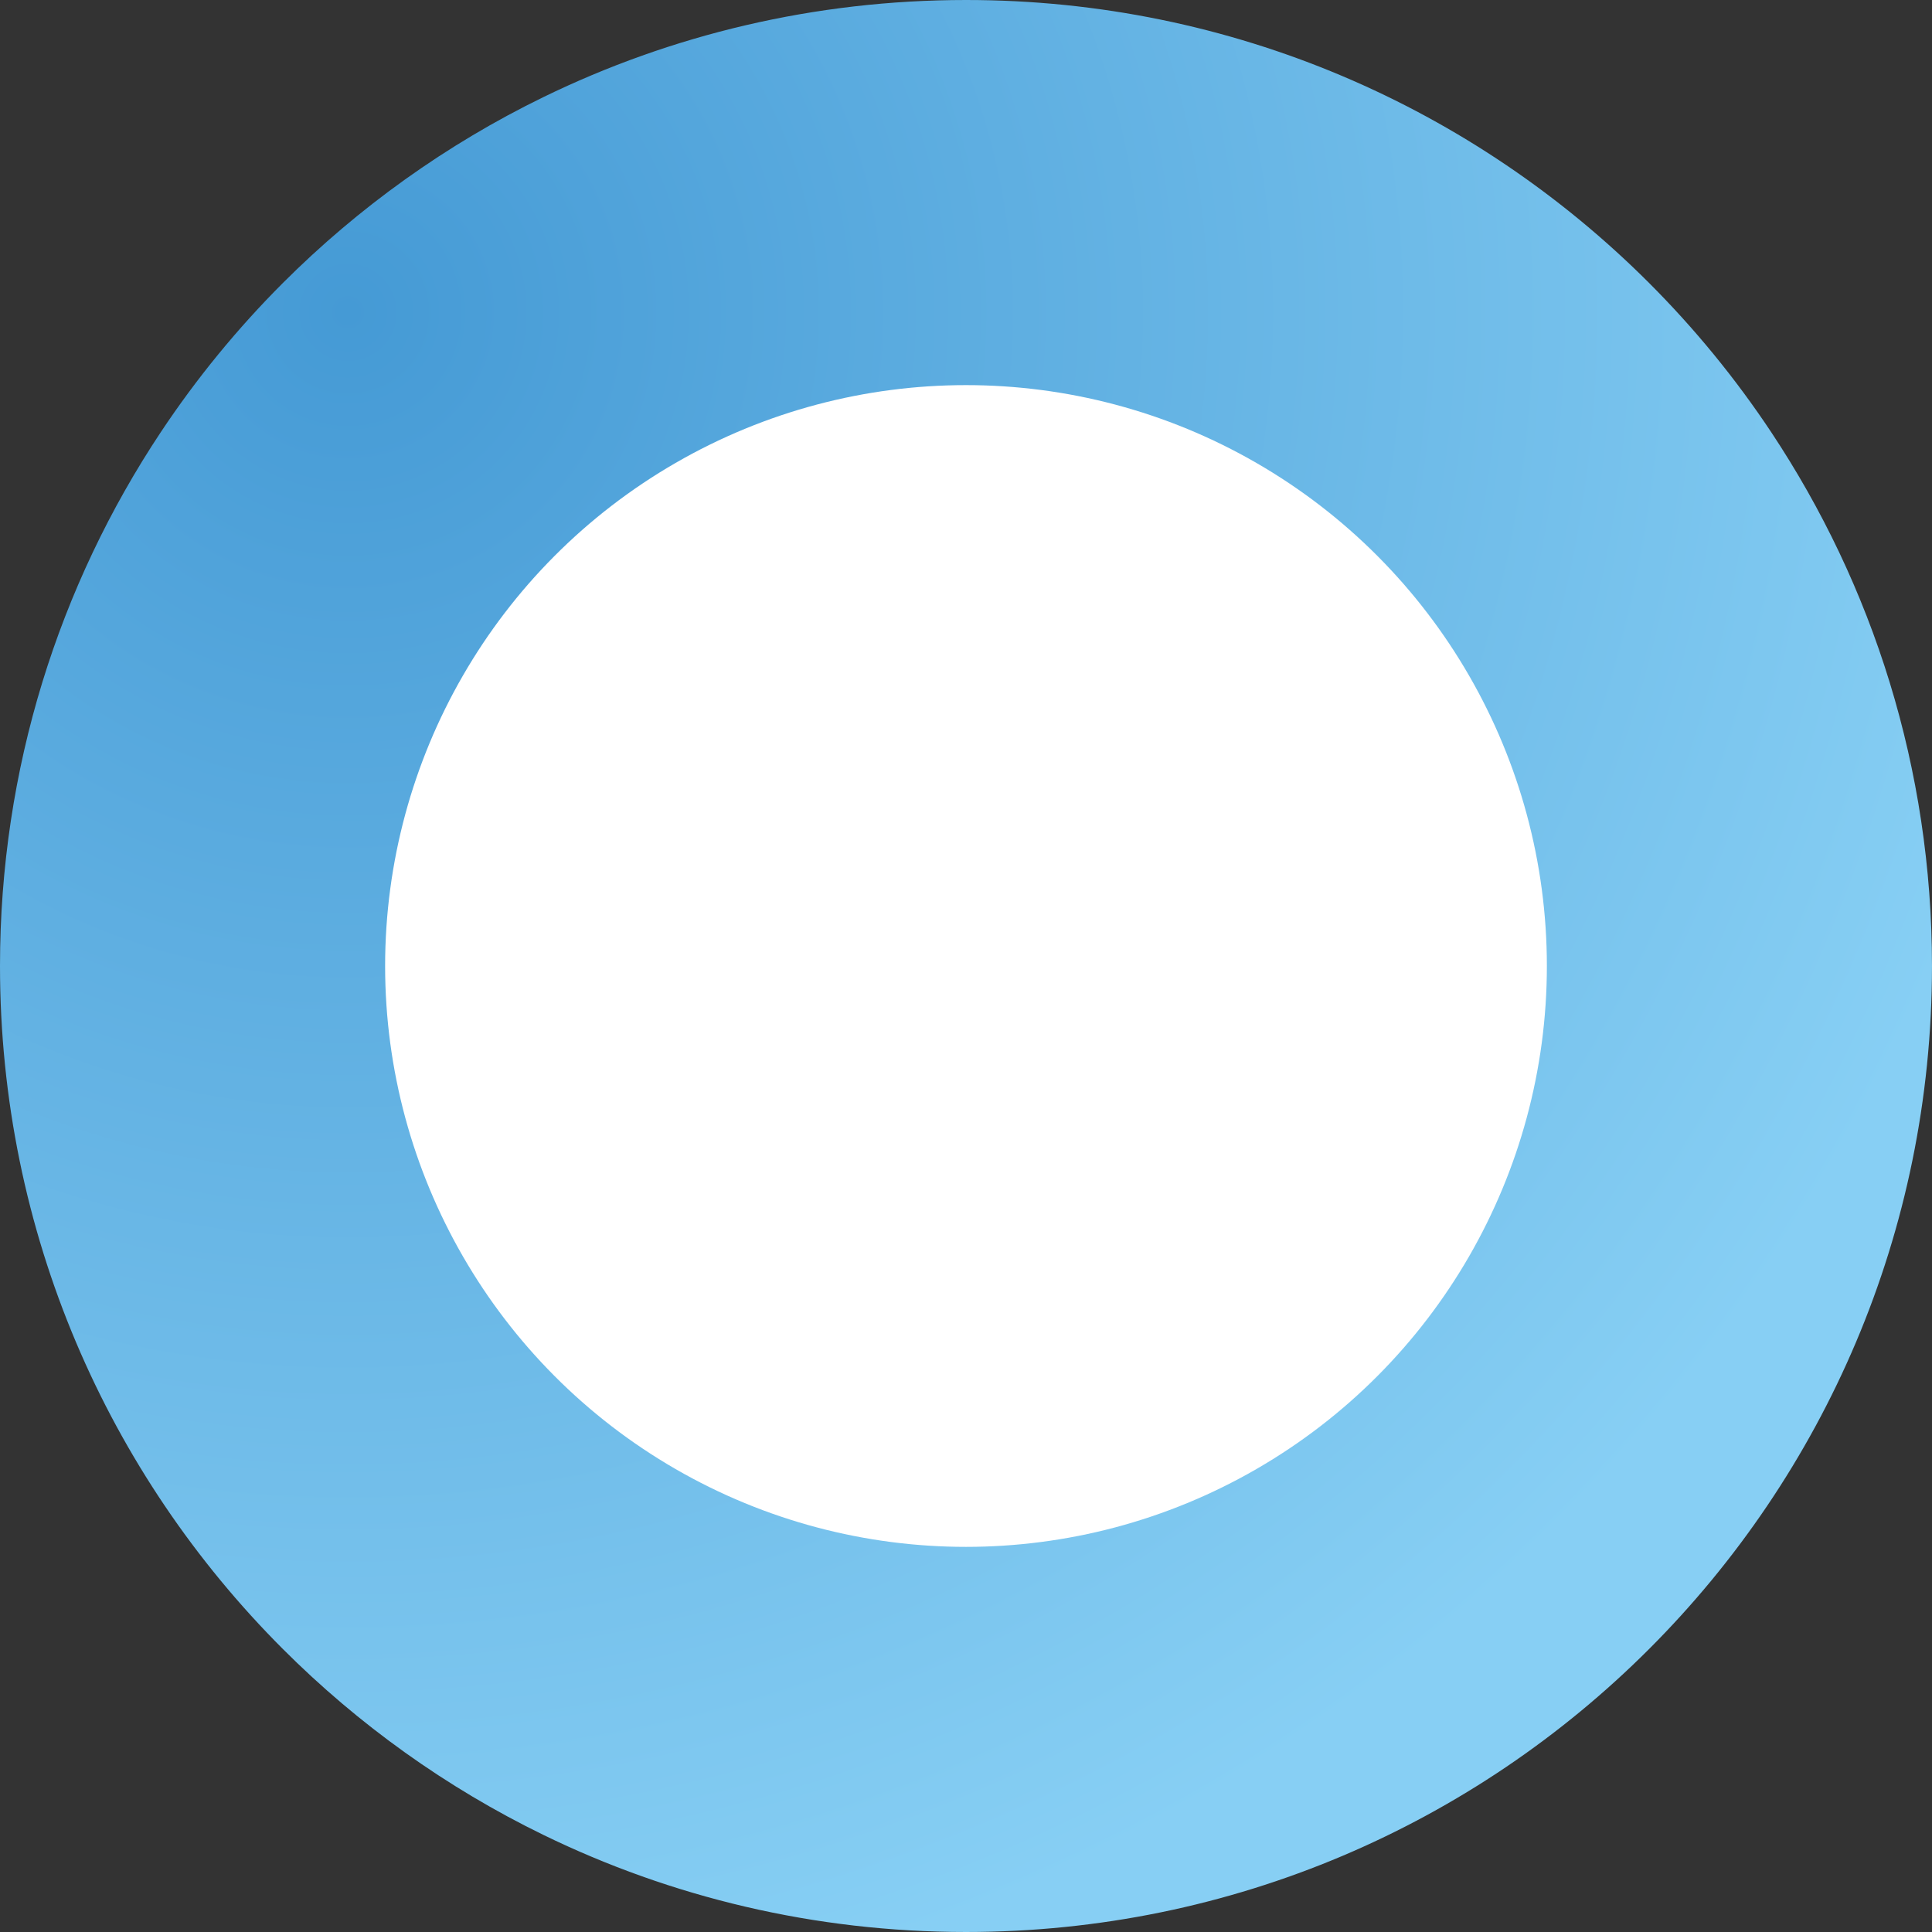 <?xml version="1.0" encoding="utf-8"?>
<!-- Generator: Adobe Illustrator 16.0.4, SVG Export Plug-In . SVG Version: 6.00 Build 0)  -->
<!DOCTYPE svg PUBLIC "-//W3C//DTD SVG 1.1//EN" "http://www.w3.org/Graphics/SVG/1.1/DTD/svg11.dtd">
<svg version="1.1" id="Layer_1" xmlns="http://www.w3.org/2000/svg" xmlns:xlink="http://www.w3.org/1999/xlink" x="0px" y="0px"
	 width="169.031px" height="169.031px" viewBox="0 0 169.031 169.031" enable-background="new 0 0 169.031 169.031"
	 xml:space="preserve">
<rect x="0" y="0" width="169.031" height="169.031" fill="#333333" stroke="none"/>
<radialGradient id="SVGID_1_" cx="30.448" cy="27.331" r="150.492" gradientUnits="userSpaceOnUse">
	<stop  offset="0" style="stop-color:#459AD5"/>
	<stop  offset="1" style="stop-color:#87CFF4"/>
</radialGradient>
<path fill="url(#SVGID_1_)" d="M24.754,144.277c6.607,6.607,14.303,12.126,22.795,16.263c11.167,5.439,23.71,8.491,36.966,8.491
	c23.338,0,44.467-9.46,59.761-24.754s24.754-36.423,24.754-59.761c0-17.265-5.177-33.321-14.063-46.7
	c-3.124-4.704-6.707-9.078-10.685-13.056C128.989,9.462,107.856,0,84.516,0C71.26,0,58.717,3.052,47.551,8.491
	c-8.493,4.137-16.189,9.656-22.797,16.263c-3.979,3.979-7.562,8.352-10.687,13.056C5.179,51.19,0,67.248,0,84.516
	C0,107.854,9.459,128.983,24.754,144.277z"/>
<circle fill="#FFFFFF" cx="84.515" cy="84.515" r="50.821"/>
</svg>
